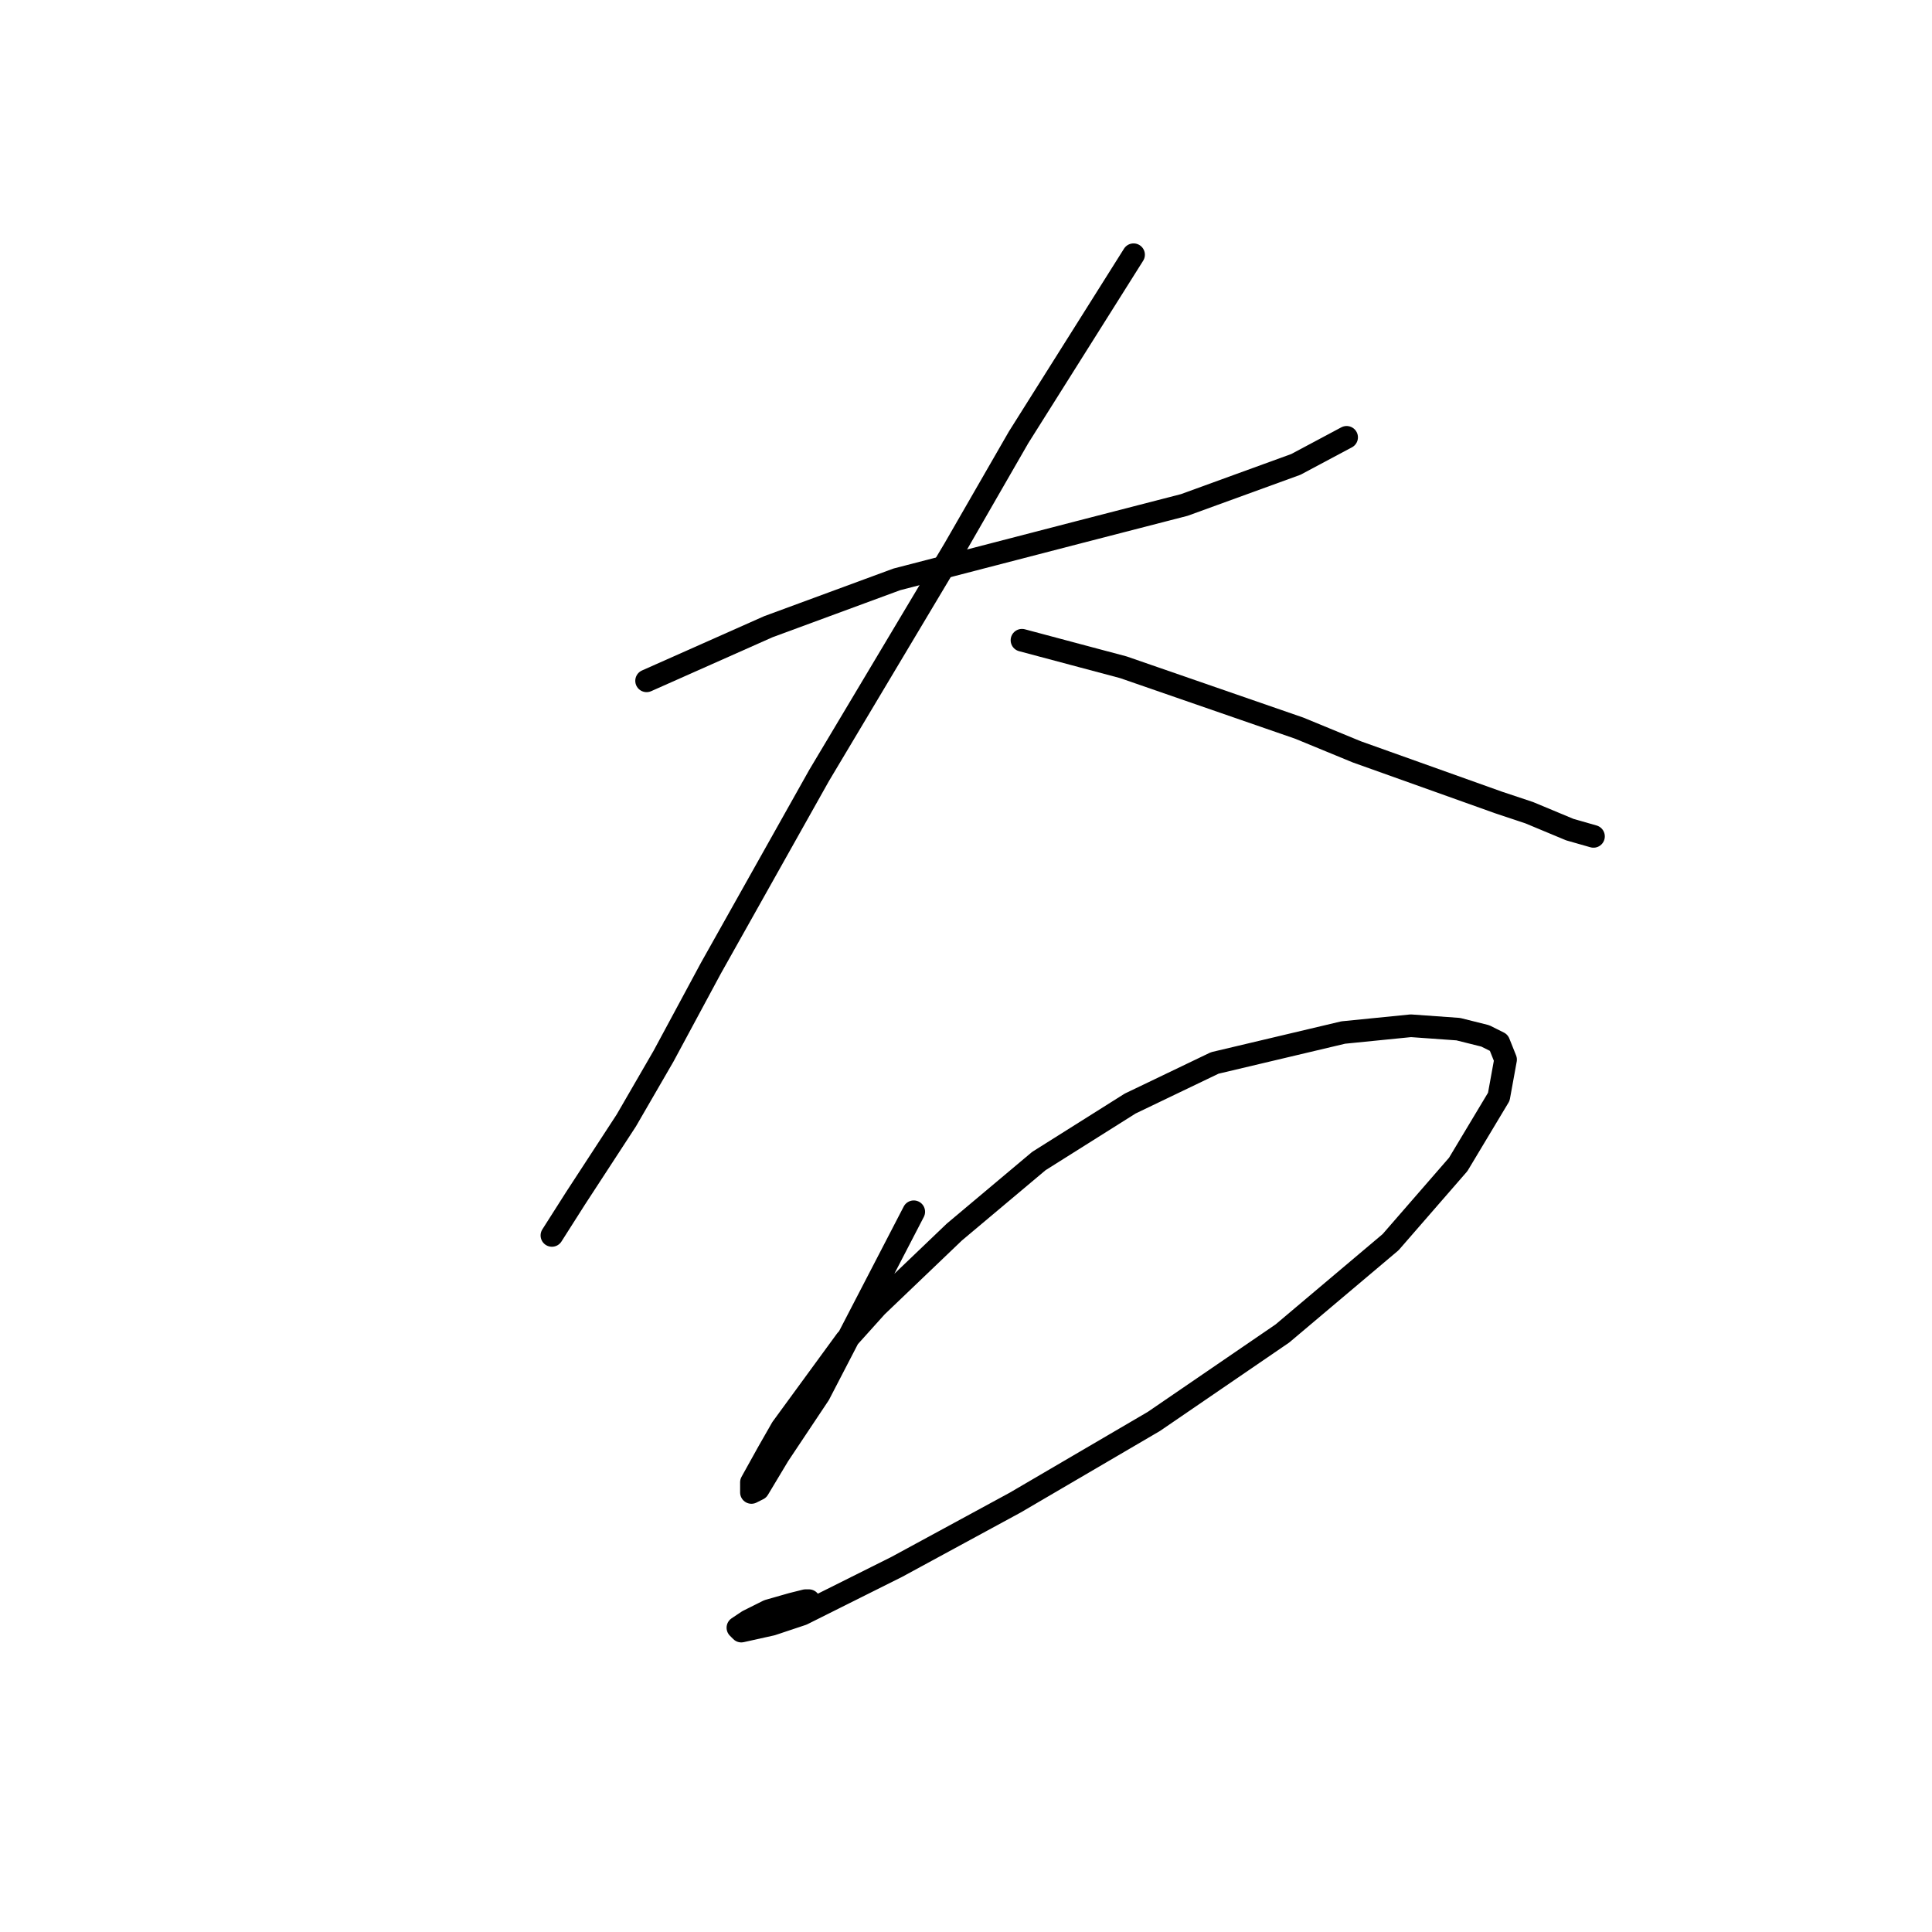 <?xml version="1.0" standalone="no"?>
    <svg width="256" height="256" xmlns="http://www.w3.org/2000/svg" version="1.1">
    <polyline stroke="black" stroke-width="3" stroke-linecap="round" fill="transparent" stroke-linejoin="round" points="85.677 90.212 93.743 86.628 101.809 83.043 110.323 79.906 118.837 76.769 143.034 70.496 156.925 66.911 171.713 61.534 178.434 57.949 178.434 57.949 " />
        <polyline stroke="black" stroke-width="3" stroke-linecap="round" fill="transparent" stroke-linejoin="round" points="150.204 33.752 142.586 45.851 134.969 57.949 126.455 72.737 108.531 102.759 94.191 128.301 87.918 139.952 82.989 148.466 76.267 158.772 73.131 163.701 73.131 163.701 " />
        <polyline stroke="black" stroke-width="3" stroke-linecap="round" fill="transparent" stroke-linejoin="round" points="135.417 84.835 142.138 86.628 148.86 88.42 172.161 96.486 179.779 99.623 198.599 106.344 202.632 107.688 208.009 109.929 211.146 110.825 211.146 110.825 " />
        <polyline stroke="black" stroke-width="3" stroke-linecap="round" fill="transparent" stroke-linejoin="round" points="121.077 160.564 114.804 172.663 108.531 184.762 103.153 192.828 100.465 197.309 99.569 197.757 99.569 196.412 101.809 192.379 103.602 189.243 112.115 177.592 116.148 173.111 126.455 163.253 137.657 153.843 149.756 146.225 160.958 140.848 177.986 136.815 186.948 135.919 193.222 136.367 196.807 137.263 198.599 138.159 199.495 140.4 198.599 145.329 193.222 154.291 184.26 164.597 169.92 176.696 152.893 188.347 134.52 199.101 118.837 207.615 106.29 213.888 102.257 215.233 98.224 216.129 97.776 215.681 99.12 214.785 101.809 213.44 104.946 212.544 106.738 212.096 107.186 212.096 107.186 212.096 " />
        </svg>